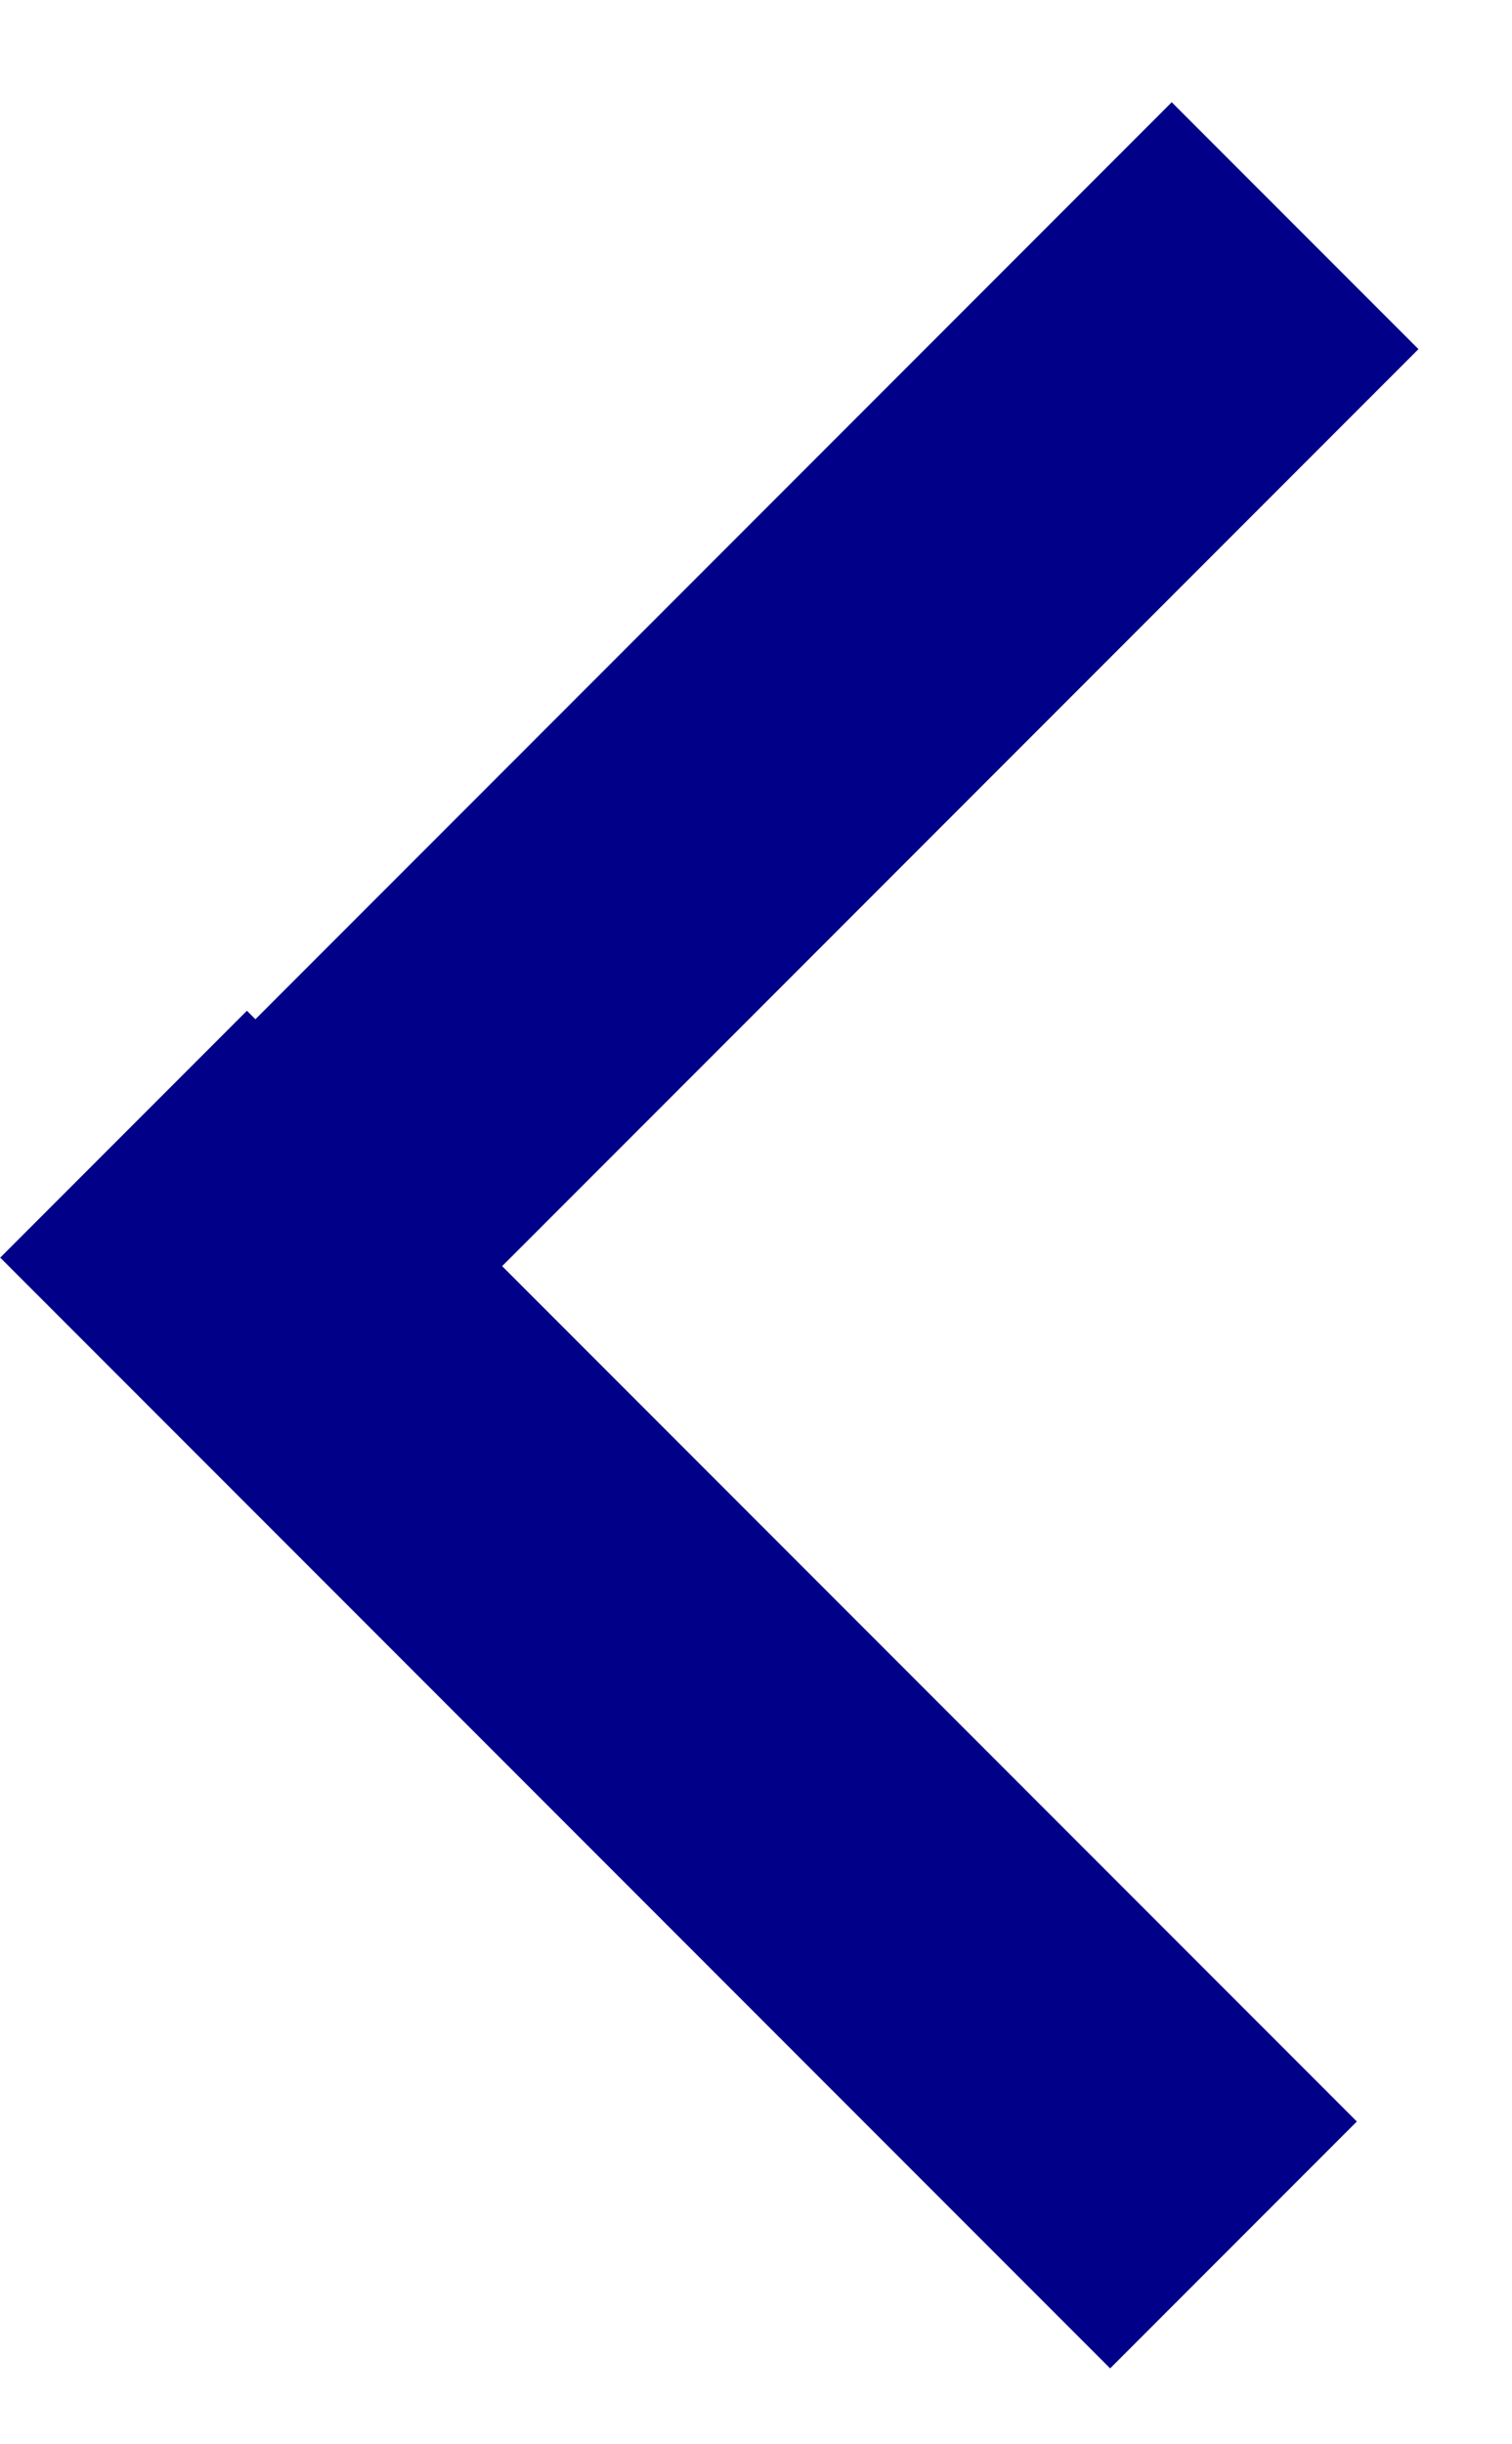 <svg width="13" height="21" viewBox="0 0 13 21" fill="none" xmlns="http://www.w3.org/2000/svg">
<line y1="-1.5" x2="13.498" y2="-1.5" transform="matrix(-0.707 -0.707 -0.707 0.707 9.545 20.348)" stroke="#000088" stroke-width="3"/>
<line x1="1.59" y1="11.484" x2="11.135" y2="1.939" stroke="#000088" stroke-width="3"/>
</svg>
